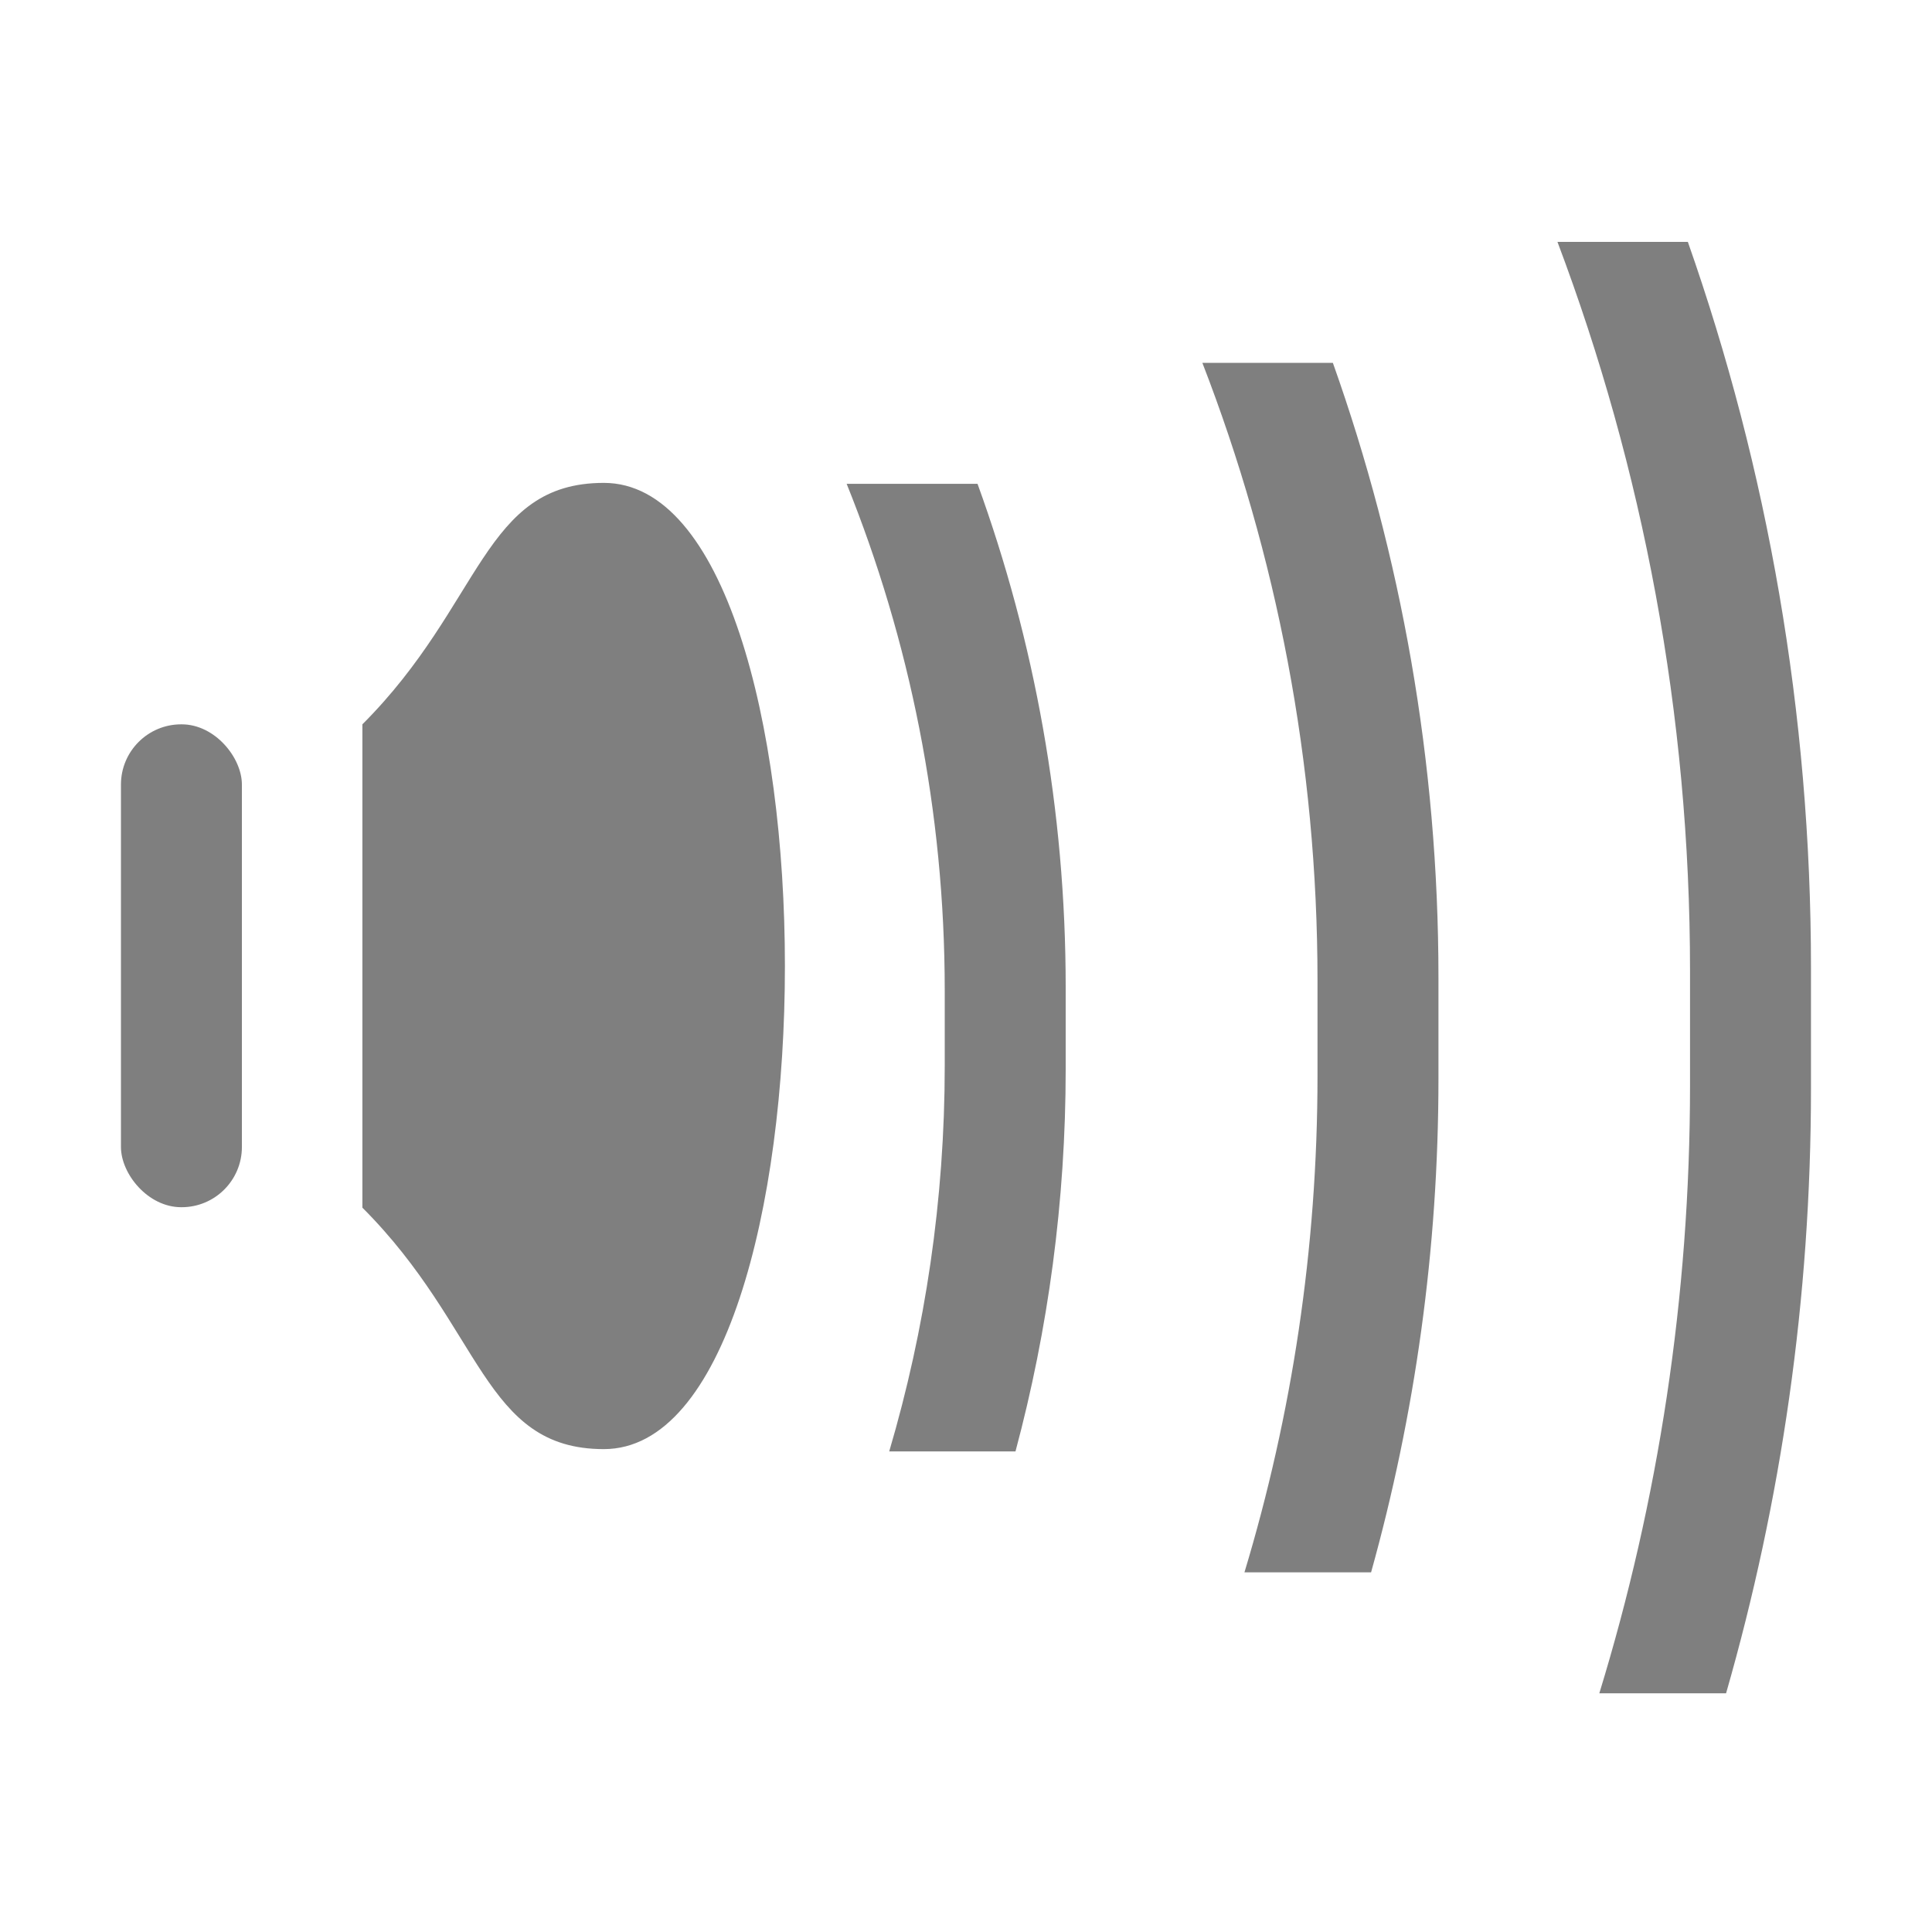 <?xml version="1.0" encoding="UTF-8" standalone="no"?>
<svg
   width="16"
   height="16"
   viewBox="0 0 4.233 4.233"
   version="1.1"
   id="svg8"
   inkscape:version="1.1.1 (3bf5ae0d25, 2021-09-20, custom)"
   sodipodi:docname="audio-volume-muted-symbolic.svg"
   xmlns:inkscape="http://www.inkscape.org/namespaces/inkscape"
   xmlns:sodipodi="http://sodipodi.sourceforge.net/DTD/sodipodi-0.dtd"
   xmlns="http://www.w3.org/2000/svg"
   xmlns:svg="http://www.w3.org/2000/svg"
   xmlns:rdf="http://www.w3.org/1999/02/22-rdf-syntax-ns#"
   xmlns:cc="http://creativecommons.org/ns#"
   xmlns:dc="http://purl.org/dc/elements/1.1/">
  <defs
     id="defs2" />
  <sodipodi:namedview
     id="base"
     pagecolor="#ffffff"
     bordercolor="#666666"
     borderopacity="1.0"
     inkscape:pageopacity="0.0"
     inkscape:pageshadow="2"
     inkscape:zoom="11.2"
     inkscape:cx="10.267857"
     inkscape:cy="7.5"
     inkscape:document-units="mm"
     inkscape:current-layer="layer1"
     inkscape:document-rotation="0"
     showgrid="false"
     units="px"
     inkscape:window-width="1366"
     inkscape:window-height="707"
     inkscape:window-x="0"
     inkscape:window-y="0"
     inkscape:window-maximized="1"
     inkscape:pagecheckerboard="0">
    <inkscape:grid
       type="xygrid"
       id="grid833" />
  </sodipodi:namedview>
  <g
     inkscape:label="Capa 1"
     inkscape:groupmode="layer"
     id="layer1">
    <rect
       style="fill:#000000;stroke-width:0.306;opacity:0.5"
       id="rect1641"
       width="0.265"
       height="1.058"
       x="0.265"
       y="1.587"
       ry="0.132" />
    <path
       style="fill:#000000;fill-opacity:1;stroke:none;stroke-width:0.265px;stroke-linecap:butt;stroke-linejoin:miter;stroke-opacity:1;opacity:0.5"
       d="M 0.794,1.587 C 1.058,1.323 1.058,1.058 1.323,1.058 c 0.529,0 0.529,2.117 0,2.117 C 1.058,3.175 1.058,2.91 0.794,2.646 Z"
       id="path2931"
       sodipodi:nodetypes="ccccc" />
    <path
       id="rect3730"
       style="fill:#000000;fill-opacity:1;stroke:none;stroke-width:1.064;opacity:0.5"
       d="M 12.877 2 C 13.583 3.872 13.973 5.902 13.973 8.027 L 13.973 8.973 C 13.973 10.725 13.71 12.412 13.223 14 L 14.271 14 C 14.727 12.413 14.973 10.737 14.973 9 L 14.973 8 C 14.973 5.894 14.614 3.875 13.955 2 L 12.877 2 z "
       transform="scale(0.265)" />
    <path
       id="rect3730-5"
       style="fill:#000000;fill-opacity:1;stroke:none;stroke-width:0.892;opacity:0.5"
       d="M 9.941 3 C 10.554 4.582 10.893 6.304 10.893 8.107 L 10.893 8.893 C 10.893 10.323 10.681 11.701 10.289 13 L 11.336 13 C 11.698 11.702 11.893 10.334 11.893 8.918 L 11.893 8.082 C 11.893 6.297 11.584 4.586 11.02 3 L 9.941 3 z "
       transform="scale(0.265)" />
    <path
       id="rect3730-5-3"
       style="fill:#000000;fill-opacity:1;stroke:none;stroke-width:0.719;opacity:0.5"
       d="M 7 4 C 7.521 5.293 7.811 6.705 7.811 8.189 L 7.811 8.811 C 7.811 9.92 7.65 10.99 7.352 12 L 8.396 12 C 8.666 10.992 8.811 9.933 8.811 8.838 L 8.811 8.162 C 8.811 6.698 8.553 5.297 8.082 4 L 7 4 z "
       transform="scale(0.265)" />
  </g>
</svg>
